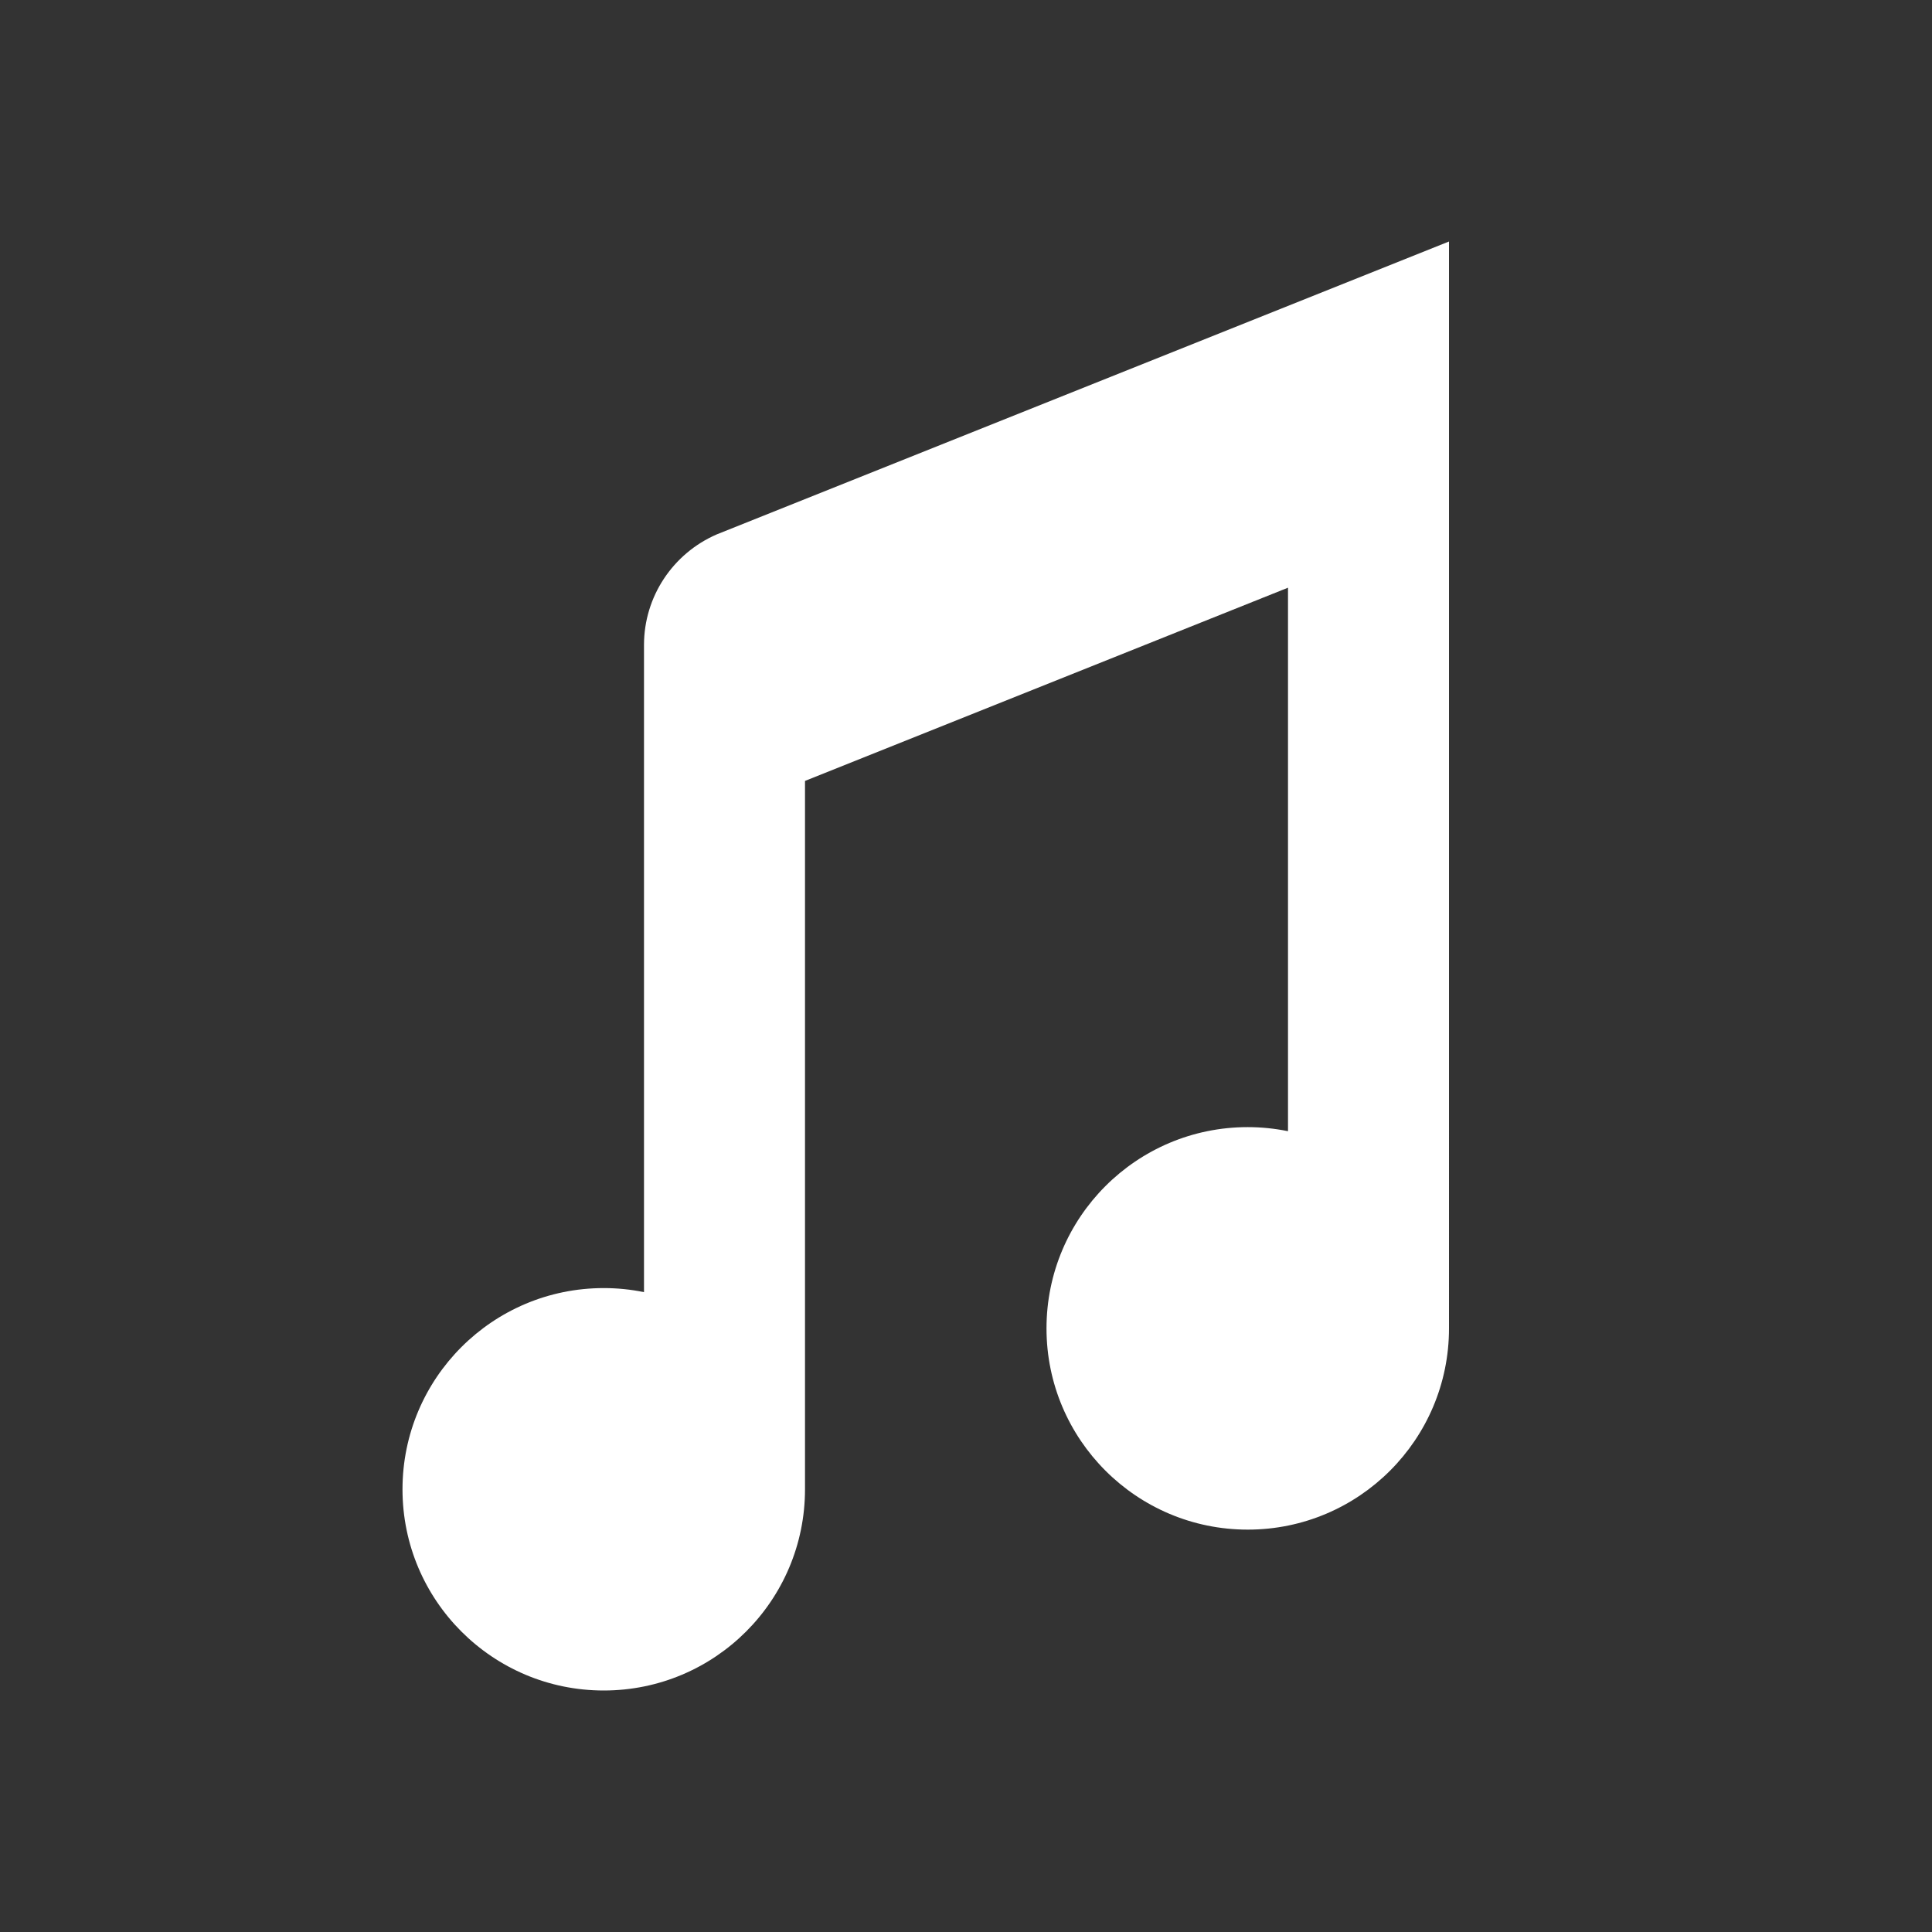 <svg xmlns="http://www.w3.org/2000/svg" xmlns:svg="http://www.w3.org/2000/svg" id="SVGRoot" width="48" height="48" version="1.1" viewBox="0 0 48 48"><rect x="0" y="0" width="48" height="48" fill="#333333" stroke="none"/><g id="layer1"><path style="fill:#fff;fill-rule:evenodd;stroke:none;stroke-width:1px;stroke-linecap:butt;stroke-linejoin:miter;stroke-opacity:1" id="path2232" d="M 36,6 17.807,13.277 C 16.714,13.752 16,14.827 16,16.023 V 17 32.102 h -0.006 c -0.327,-0.067 -0.66,-0.1 -0.994,-0.1 -2.761,0 -5,2.239 -5,5 C 10,39.763 12.239,42 15,42 c 2.761,0 5,-2.237 5,-4.998 V 19.402 l 12,-4.801 V 28.103 h -0.006 c -0.327,-0.066 -0.66,-0.1 -0.994,-0.1 -2.761,0 -5,2.239 -5,5 0,2.761 2.239,5 5,5 2.761,0 5,-2.239 5,-5 z"/></g></svg>